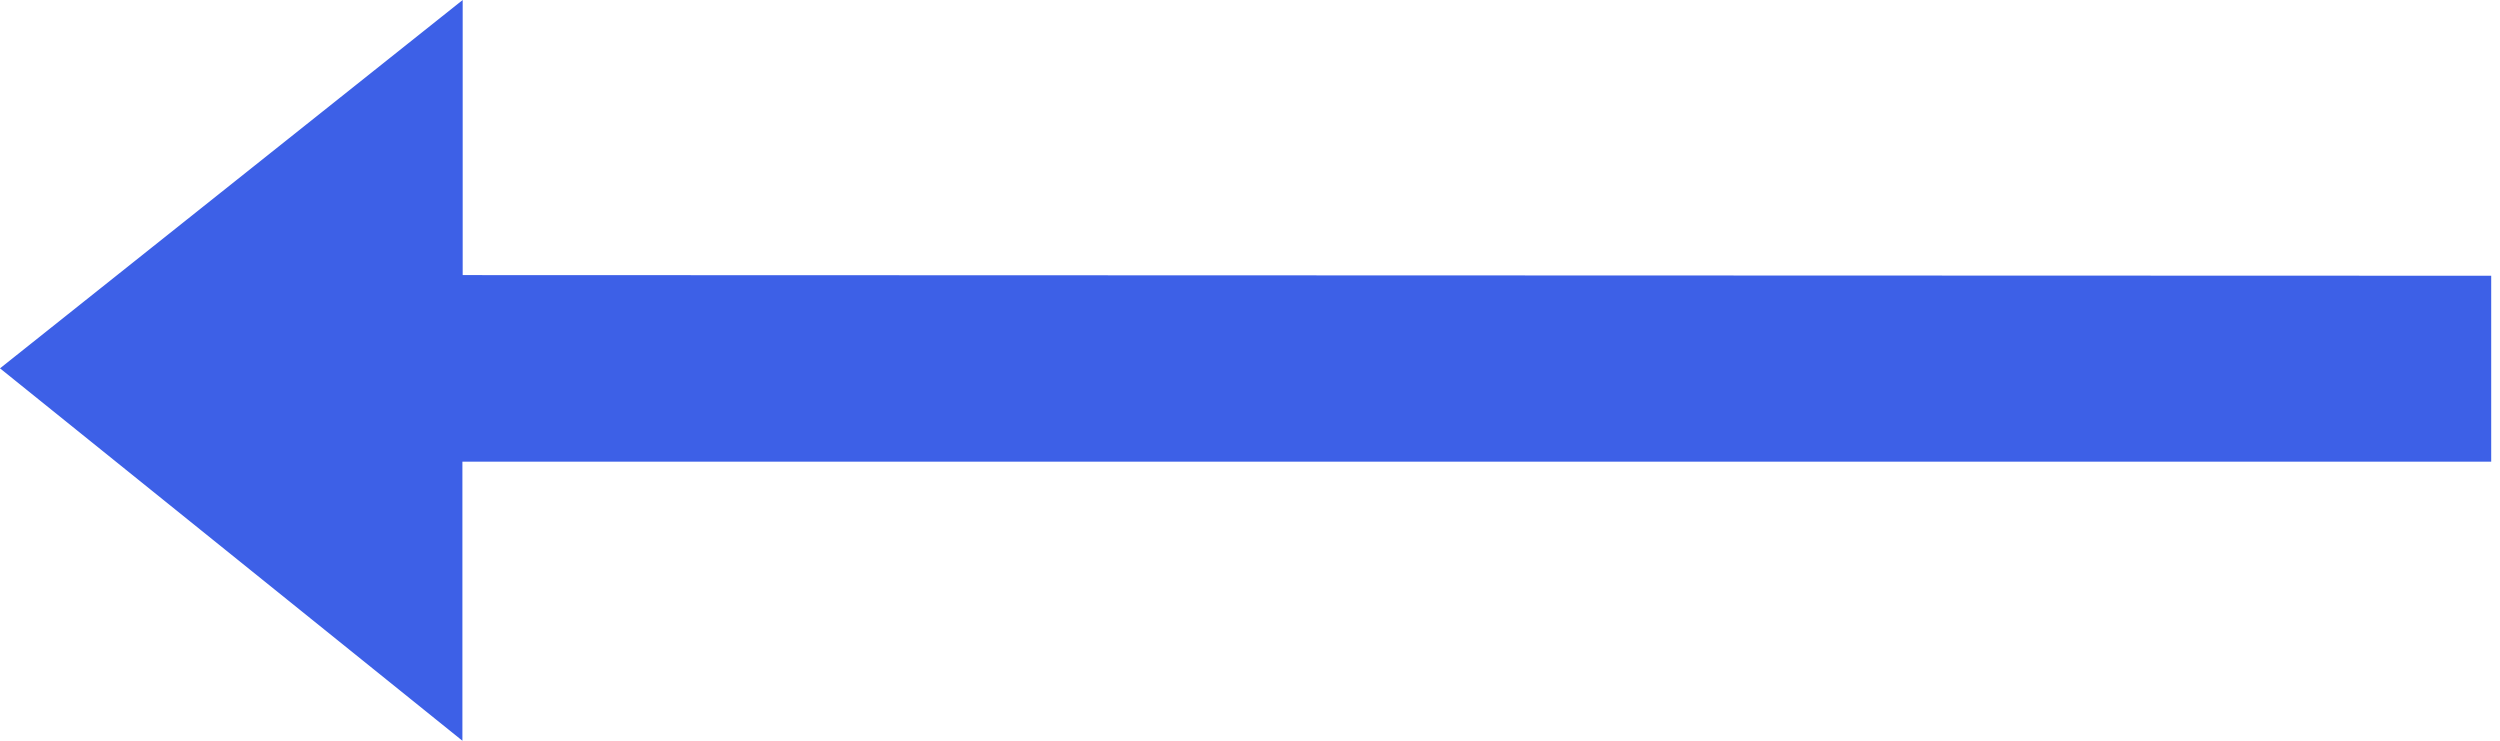 <svg width="27" height="8" viewBox="0 0 27 8" fill="none" xmlns="http://www.w3.org/2000/svg">
<path opacity="1" fill-rule="evenodd" clip-rule="evenodd" d="M26.905 2.978V4.986H4.994V8L4.00543e-05 3.978L4.997 0V2.971L26.905 2.978Z" fill="#3D60E7"/>
</svg>

